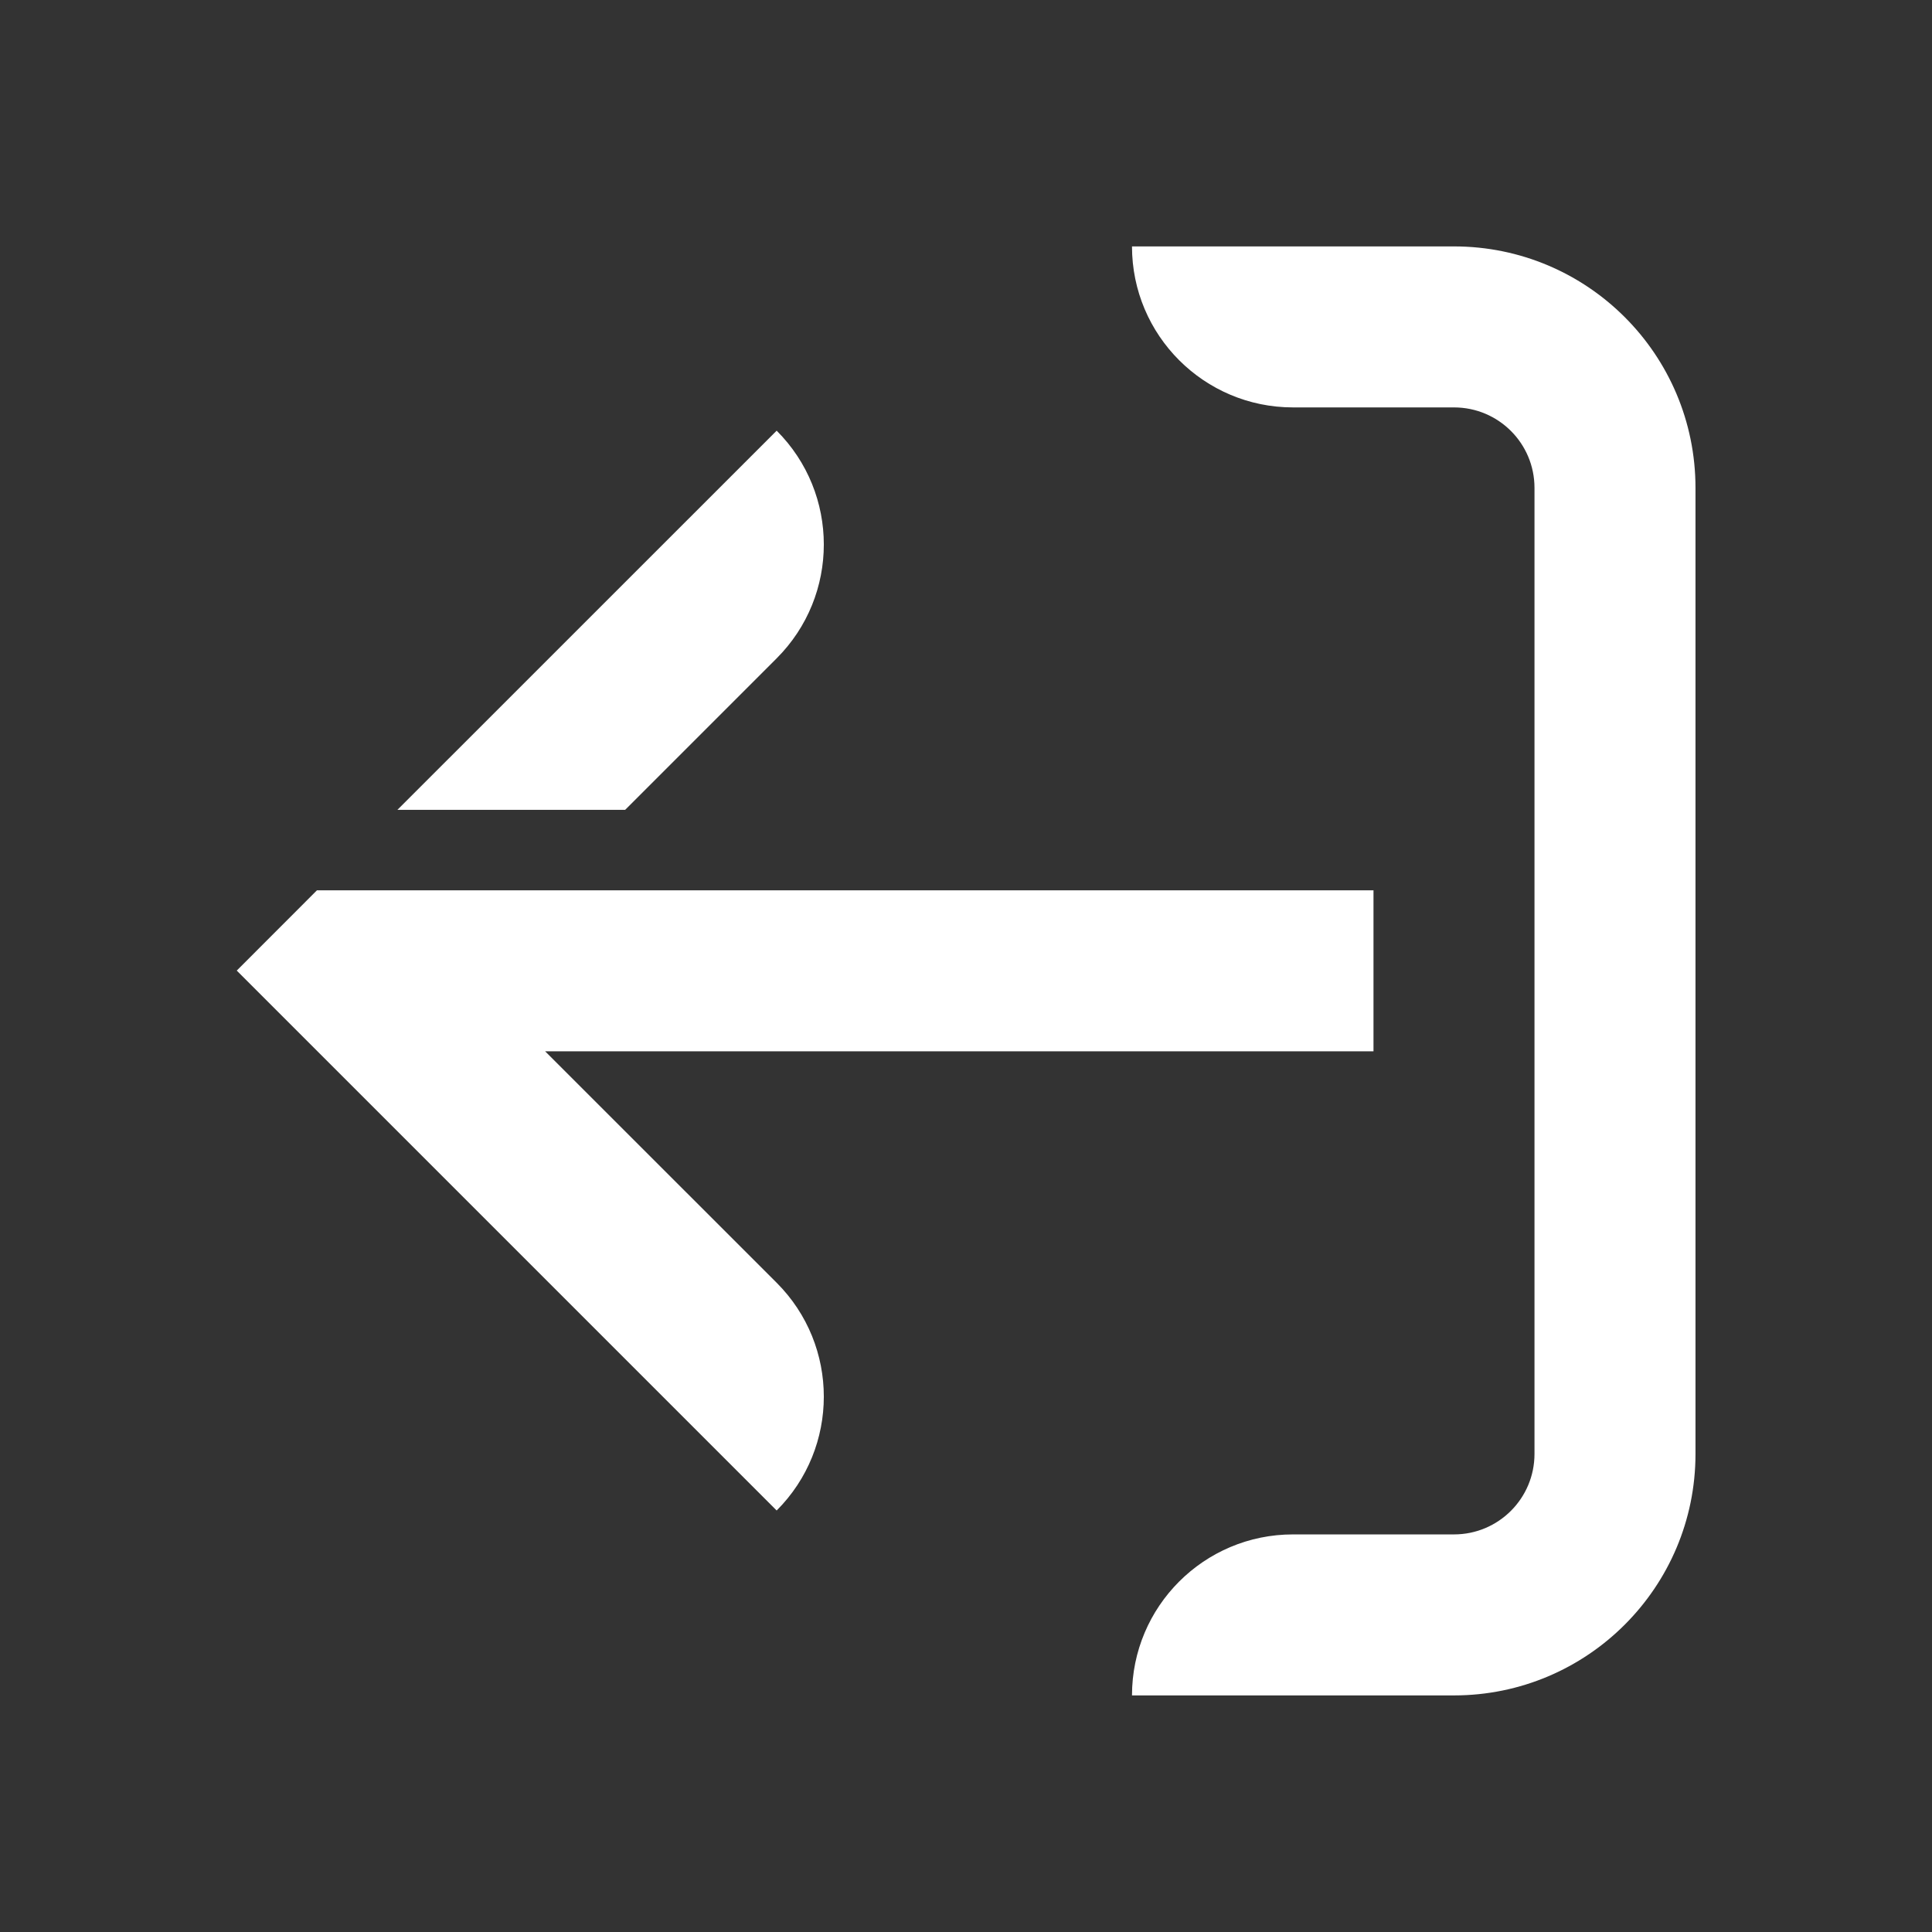 <svg width="24" height="24" viewBox="0 0 24 24" fill="none" xmlns="http://www.w3.org/2000/svg">
<rect x="0" y="0" width="24" height="24" fill="#333333" stroke="none"/>
<path fill-rule="evenodd" clip-rule="evenodd" d="M21.062 6.061C21.062 4.404 19.719 3.061 18.062 3.061L14.062 3.061C14.062 4.165 14.958 5.061 16.062 5.061H18.062C18.615 5.061 19.062 5.508 19.062 6.061V18.061C19.062 18.613 18.615 19.061 18.062 19.061H16.062C14.958 19.061 14.062 19.956 14.062 21.061H18.062C19.719 21.061 21.062 19.717 21.062 18.061V6.061ZM6.772 13.06H17.062V11.06H10.062V11.06L3.937 11.06L2.941 12.057L9.648 18.764C10.429 17.983 10.429 16.716 9.648 15.935L6.772 13.06ZM9.648 8.178L7.766 10.06H4.937L9.648 5.35C10.429 6.131 10.429 7.397 9.648 8.178Z" fill="white"/>
</svg>
